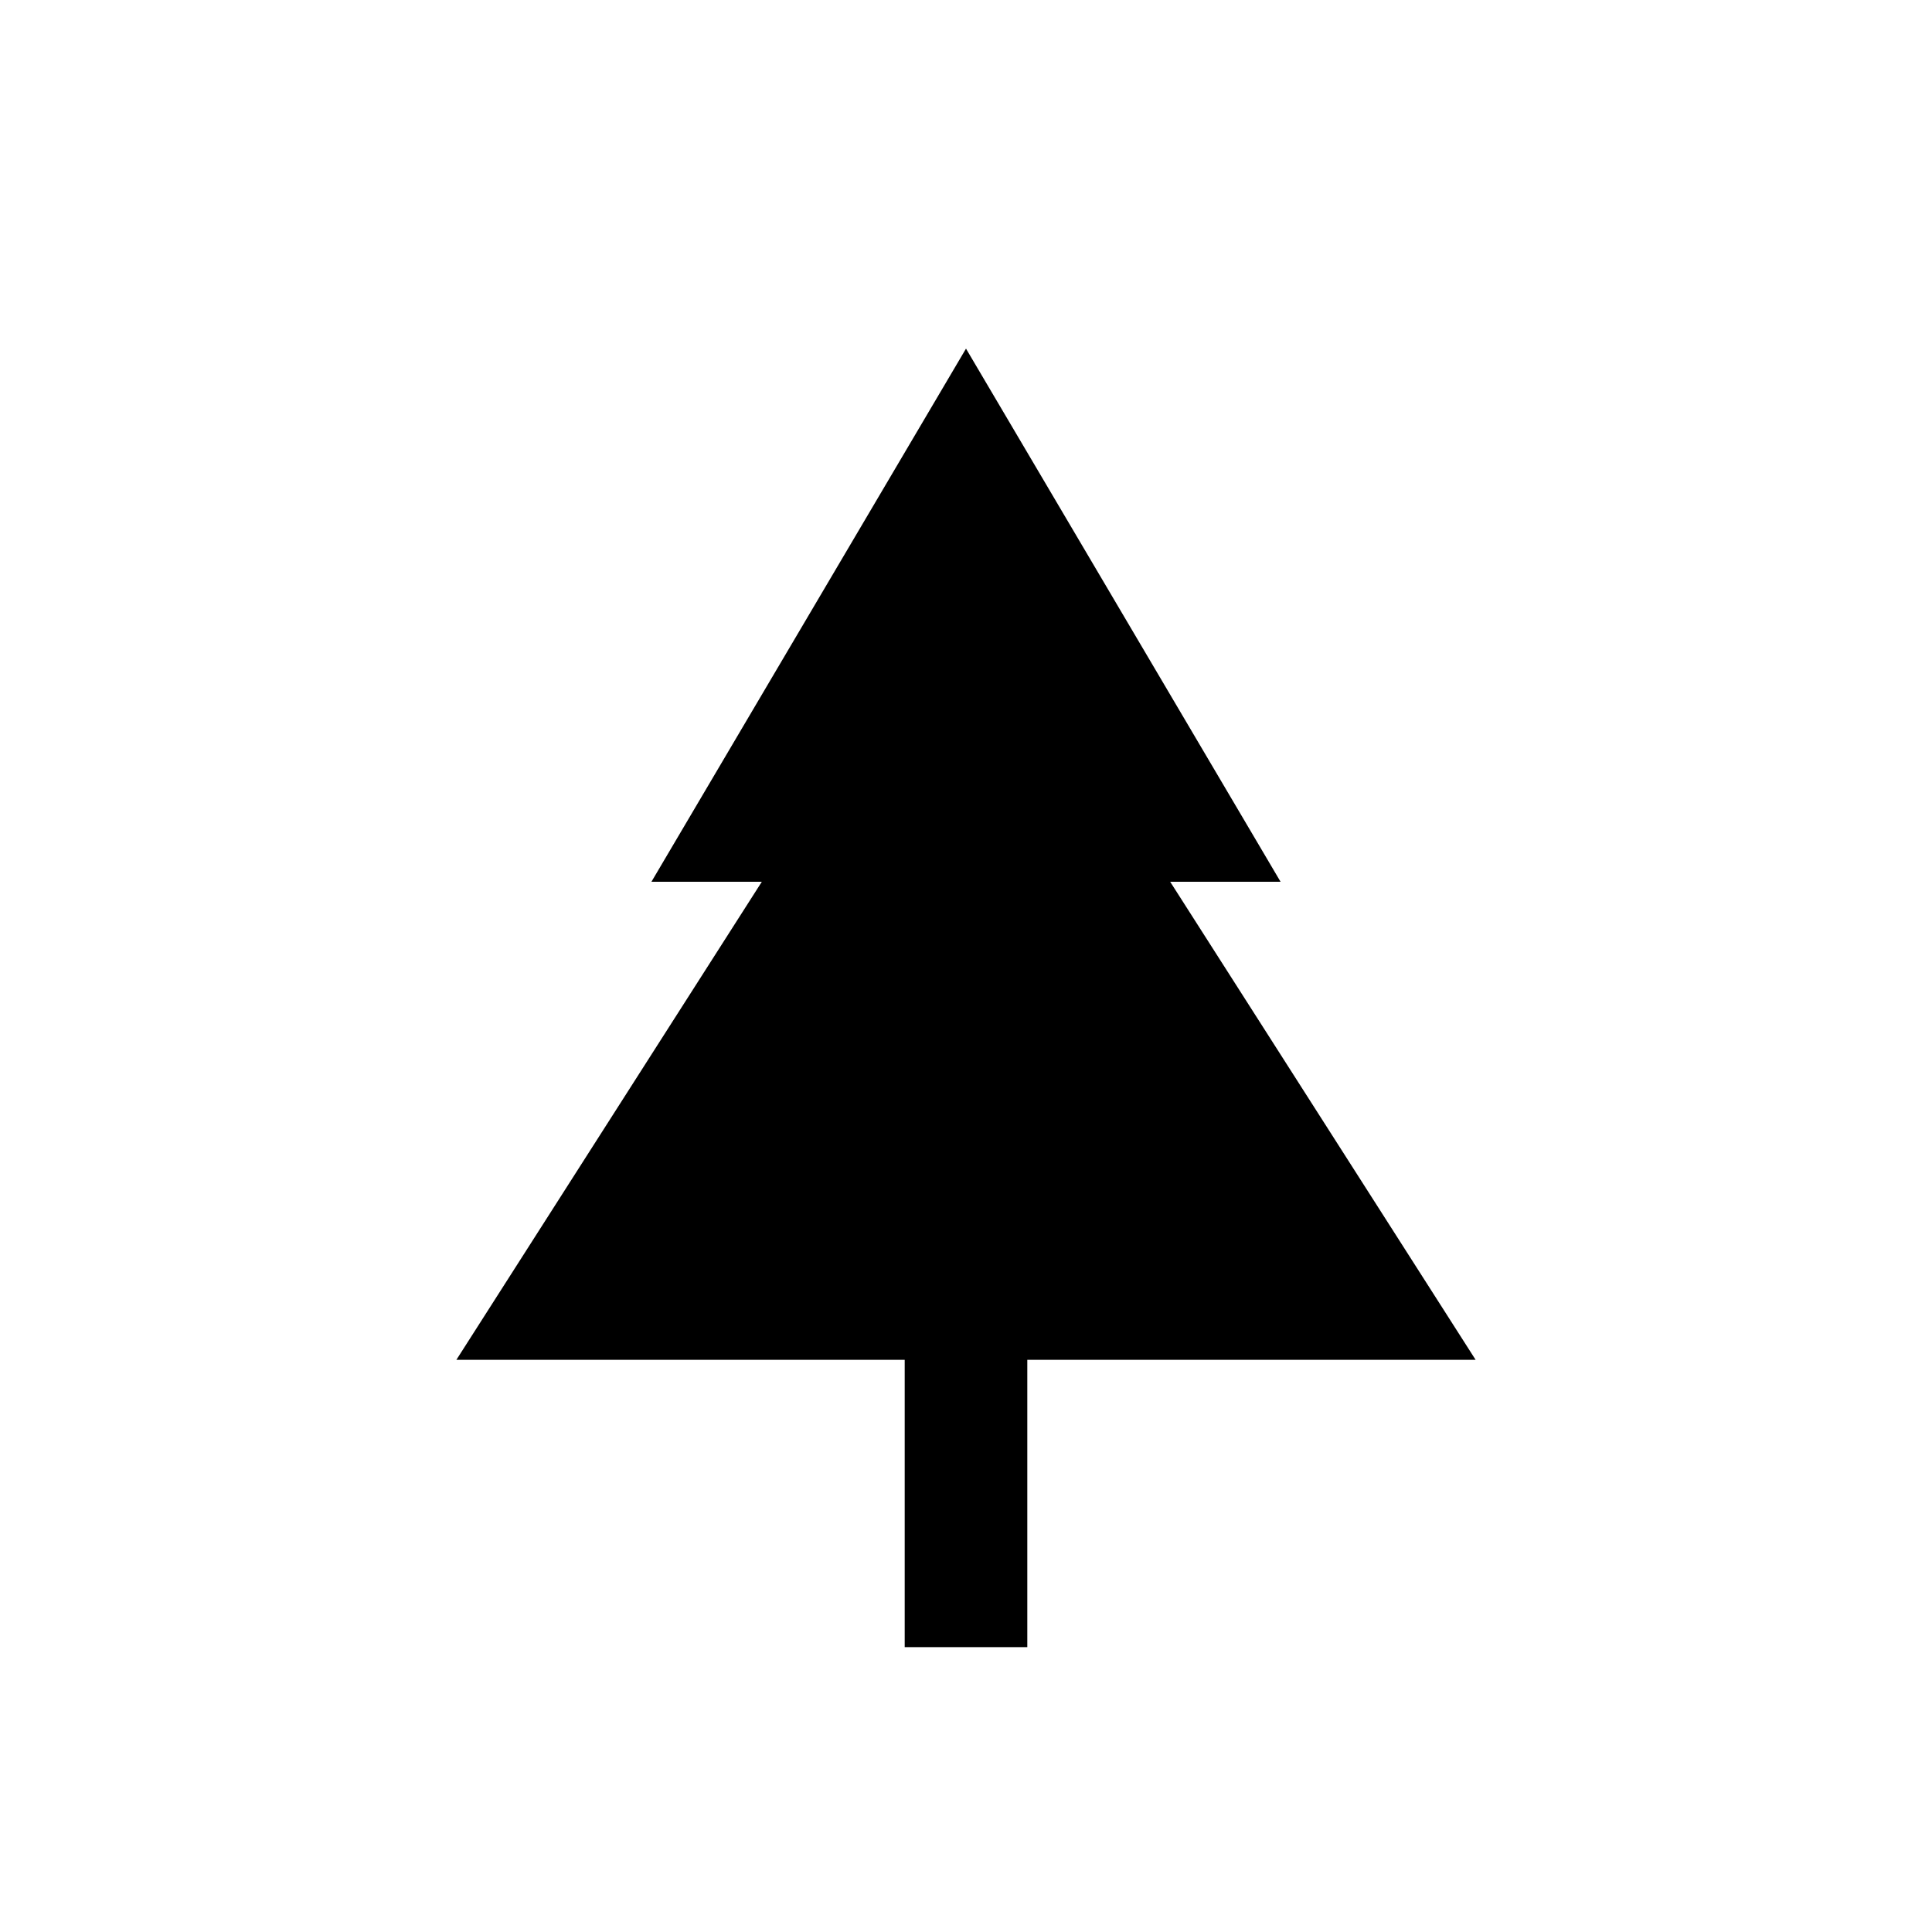 <svg xmlns="http://www.w3.org/2000/svg" height="20" viewBox="0 -960 960 960" width="20"><path d="M510.46-141.54h-60.92v-142.77H226.77l151.77-237.54h-54.85L480-786.77l156.31 264.92h-54.85l151.77 237.54H510.46v142.77Z"/></svg>